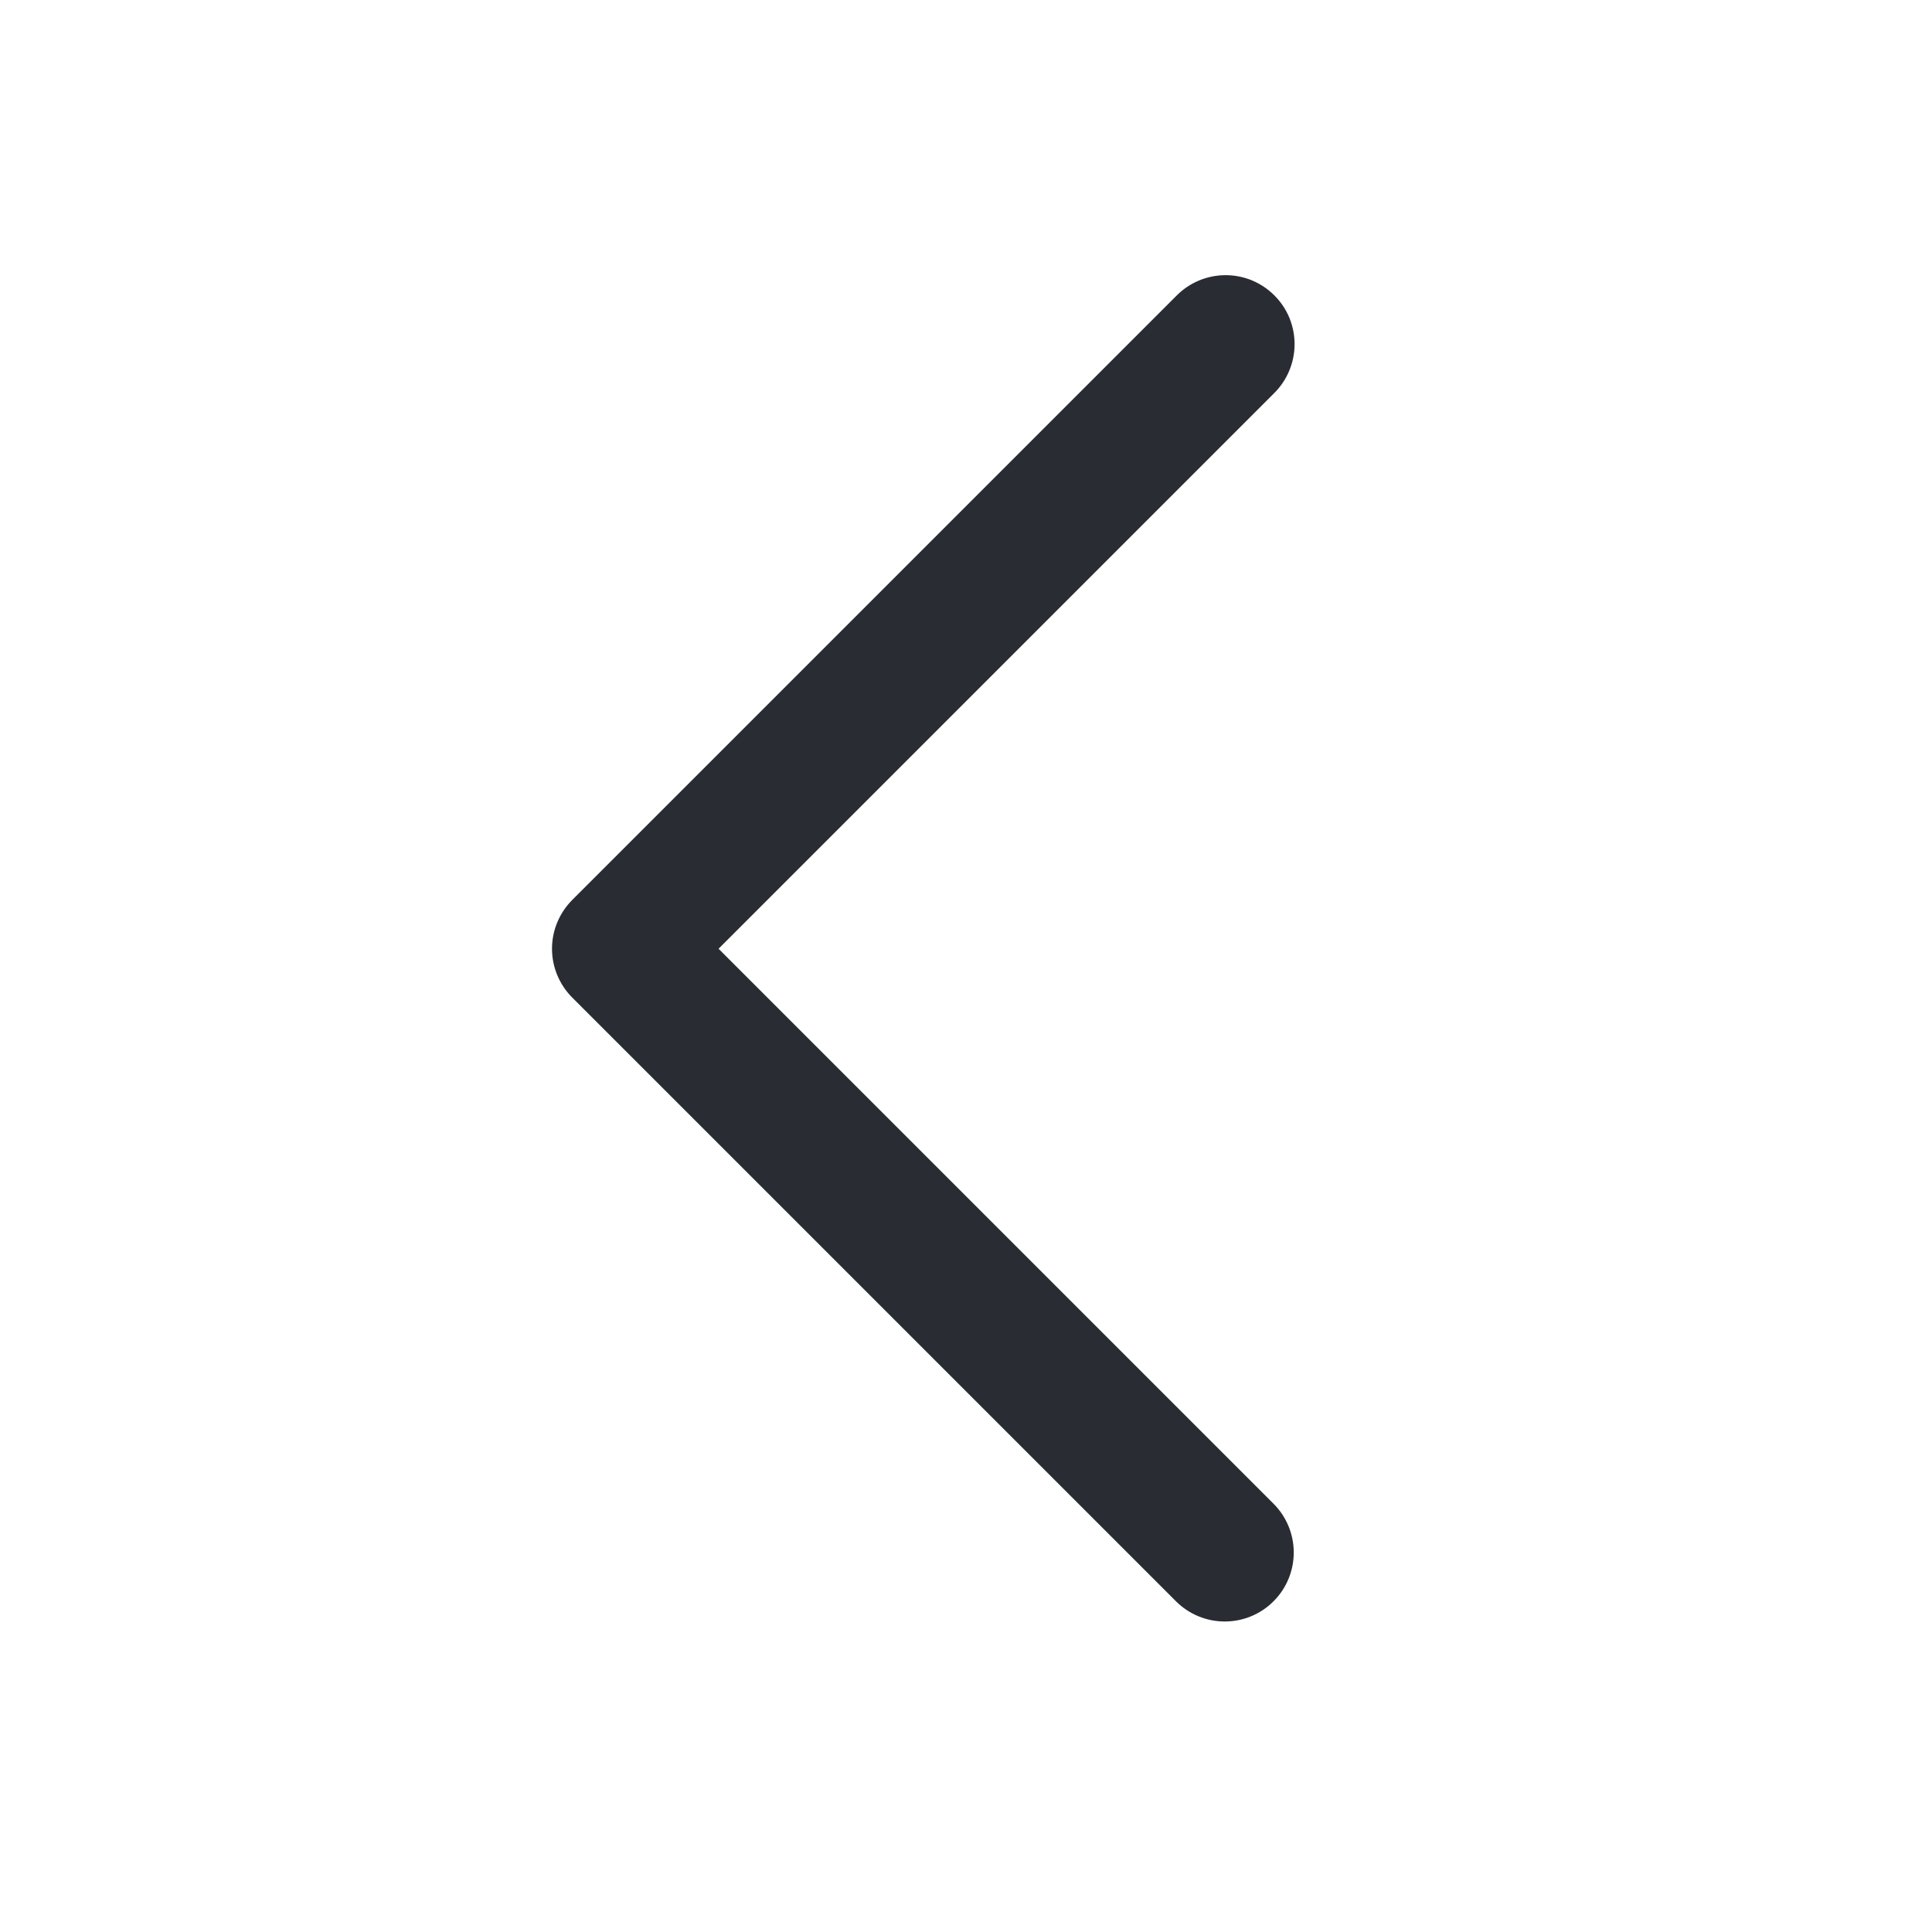 <svg width="28" height="28" viewBox="0 0 28 28" fill="none" xmlns="http://www.w3.org/2000/svg">
    <path d="M18.457 23.207C18.27 23.395 18.015 23.5 17.75 23.5C17.485 23.5 17.231 23.395 17.043 23.207L8.293 14.457C8.106 14.27 8 14.015 8 13.75C8 13.485 8.106 13.231 8.293 13.043L17.043 4.293C17.135 4.198 17.246 4.121 17.368 4.069C17.49 4.017 17.621 3.989 17.754 3.988C17.886 3.987 18.018 4.012 18.141 4.062C18.264 4.113 18.375 4.187 18.469 4.281C18.563 4.375 18.638 4.486 18.688 4.609C18.738 4.732 18.763 4.864 18.762 4.996C18.761 5.129 18.733 5.26 18.681 5.382C18.629 5.504 18.552 5.615 18.457 5.707L10.414 13.75L18.457 21.793C18.645 21.981 18.75 22.235 18.75 22.5C18.75 22.765 18.645 23.02 18.457 23.207Z"
          fill="#292D33"/>
</svg>
